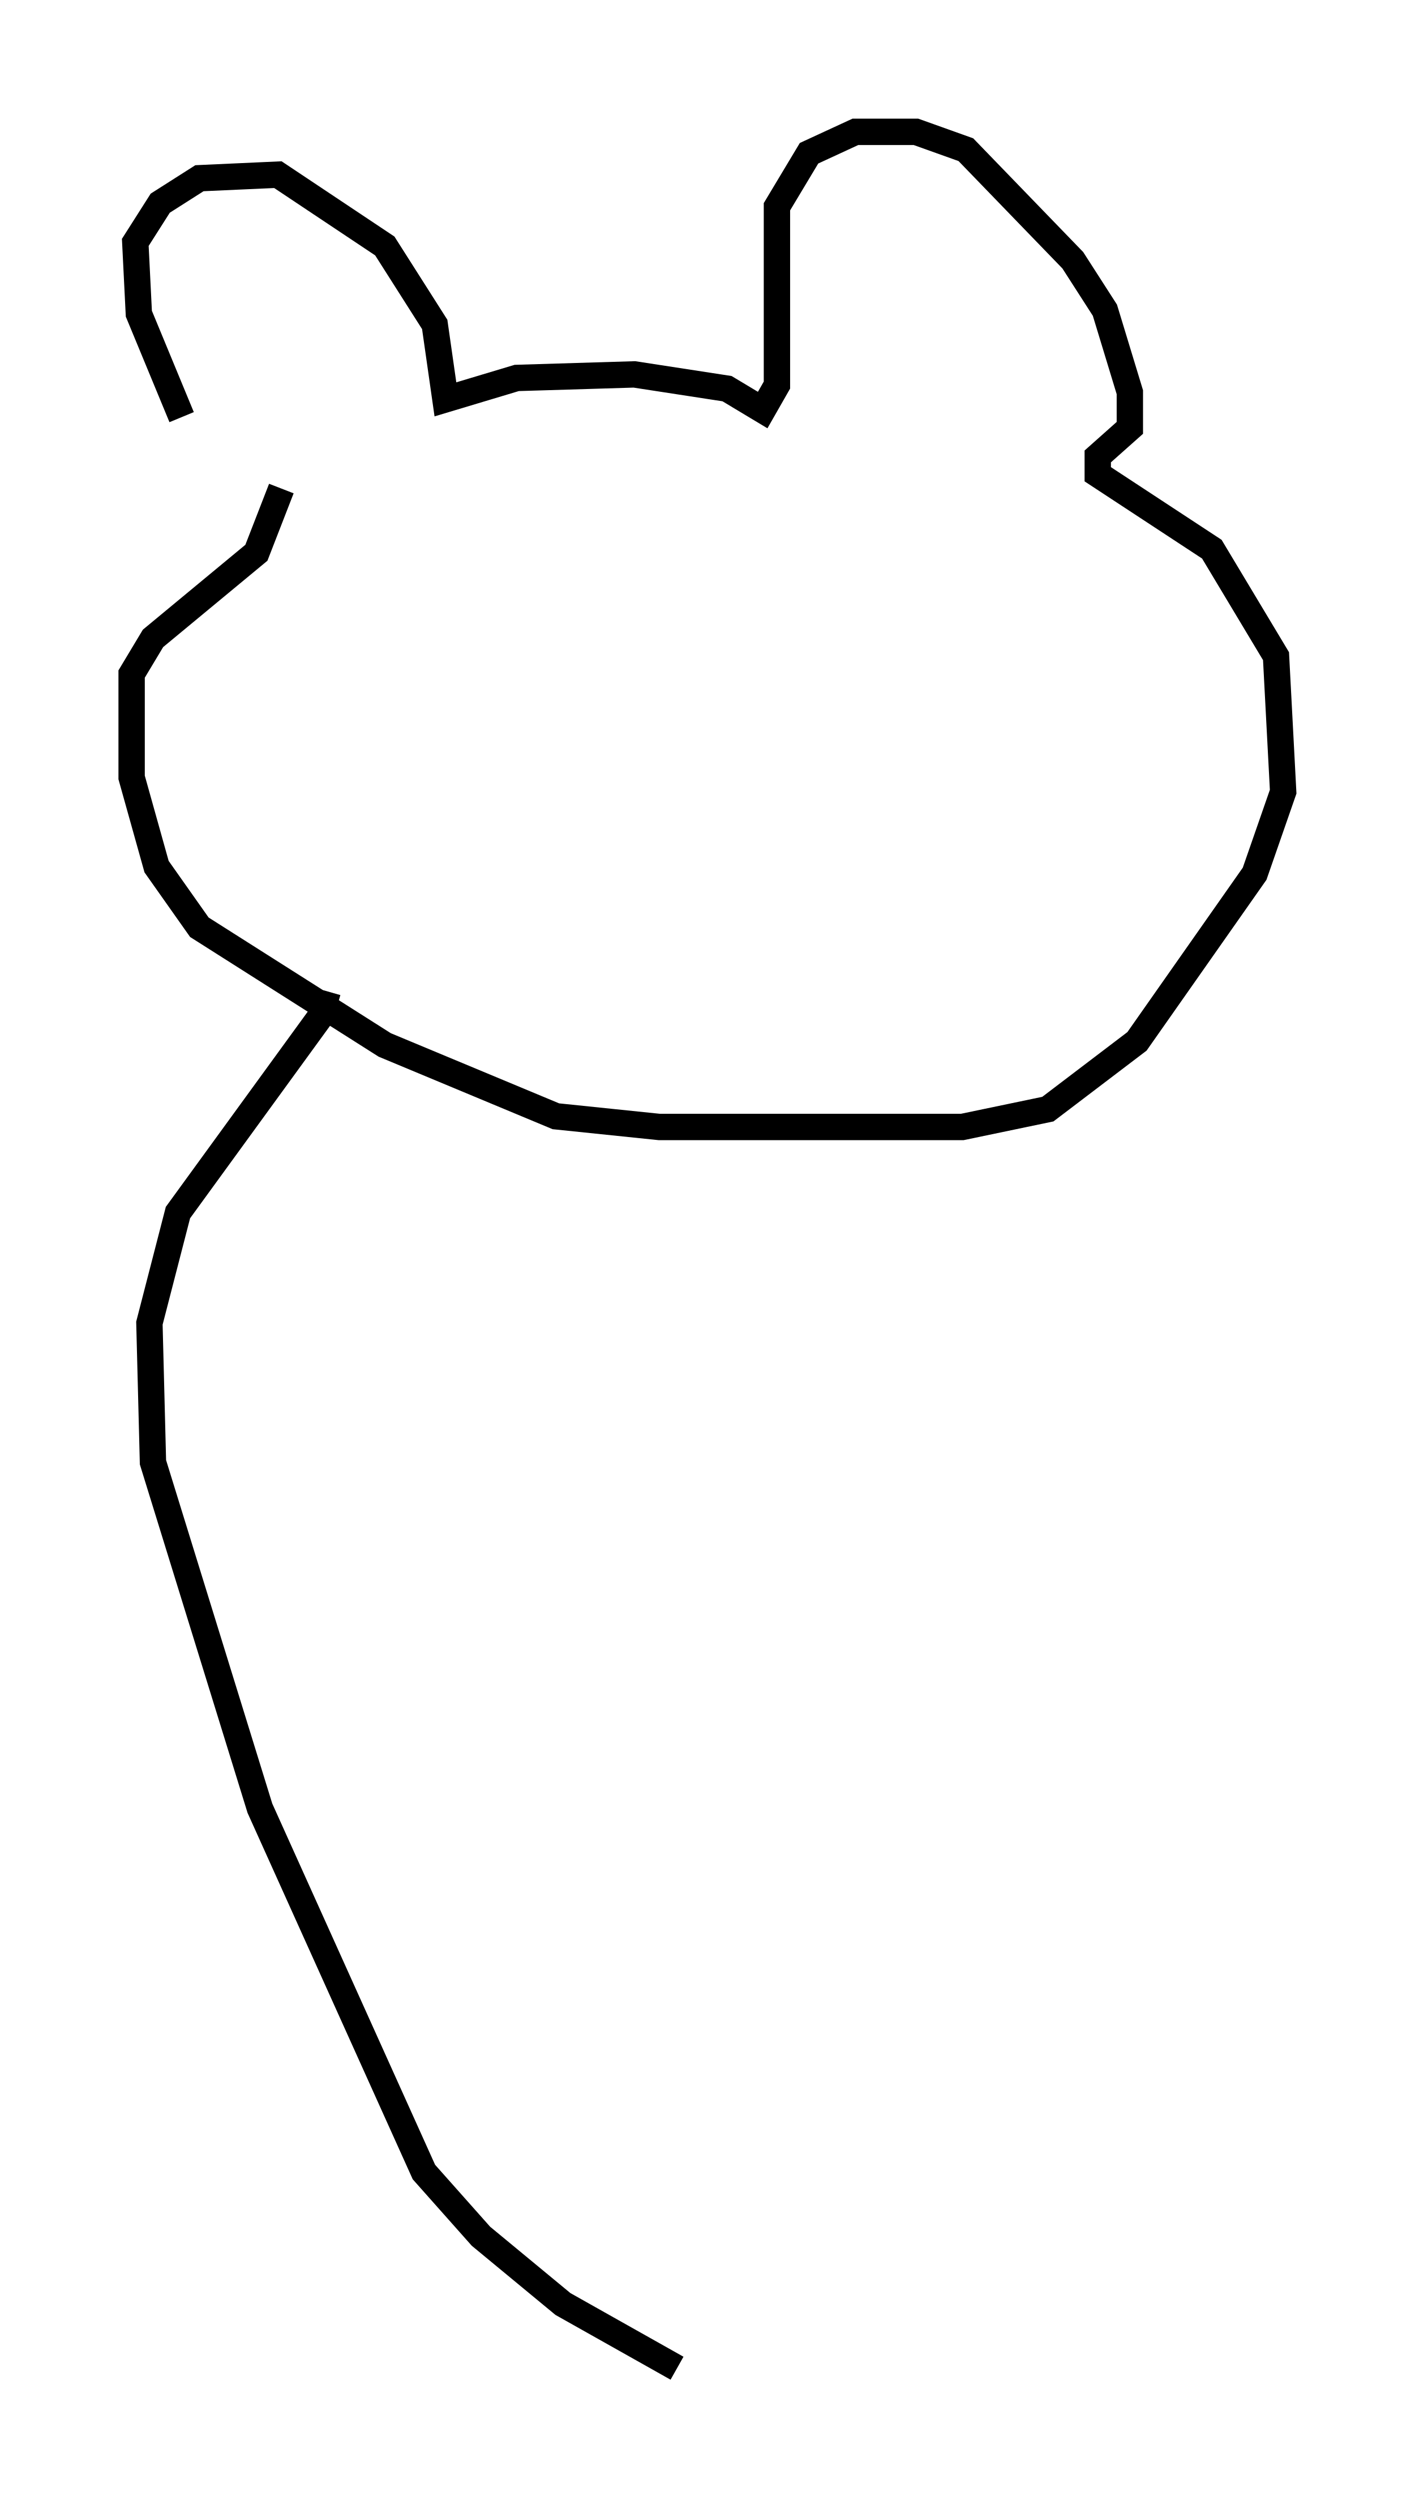 <?xml version="1.0" encoding="utf-8" ?>
<svg baseProfile="full" height="94.843" version="1.1" width="53.707" xmlns="http://www.w3.org/2000/svg" xmlns:ev="http://www.w3.org/2001/xml-events" xmlns:xlink="http://www.w3.org/1999/xlink"><defs /><rect fill="white" height="94.843" width="53.707" x="0" y="0" /><path d="M9.059, 18.532 m-2.165, -2.706 l-1.624, -3.924 -0.135, -2.706 l0.947, -1.488 1.488, -0.947 l2.977, -0.135 4.059, 2.706 l1.894, 2.977 0.406, 2.842 l2.706, -0.812 4.465, -0.135 l3.518, 0.541 1.353, 0.812 l0.541, -0.947 0.0, -6.766 l1.218, -2.03 1.759, -0.812 l2.3, 0.0 1.894, 0.677 l4.059, 4.195 1.218, 1.894 l0.947, 3.112 0.0, 1.353 l-1.218, 1.083 0.0, 0.677 l4.33, 2.842 2.436, 4.059 l0.271, 5.142 -1.083, 3.112 l-4.465, 6.36 -3.383, 2.571 l-3.248, 0.677 -11.502, 0.0 l-3.924, -0.406 -6.495, -2.706 l-7.036, -4.465 -1.624, -2.3 l-0.947, -3.383 0.0, -3.924 l0.812, -1.353 3.924, -3.248 l0.947, -2.436 m1.759, 19.08 l-0.271, 0.947 -5.413, 7.442 l-1.083, 4.195 0.135, 5.277 l4.059, 13.126 6.225, 13.802 l2.165, 2.436 3.112, 2.571 l4.33, 2.436 " fill="none" stroke="black" stroke-width="1" /></svg>